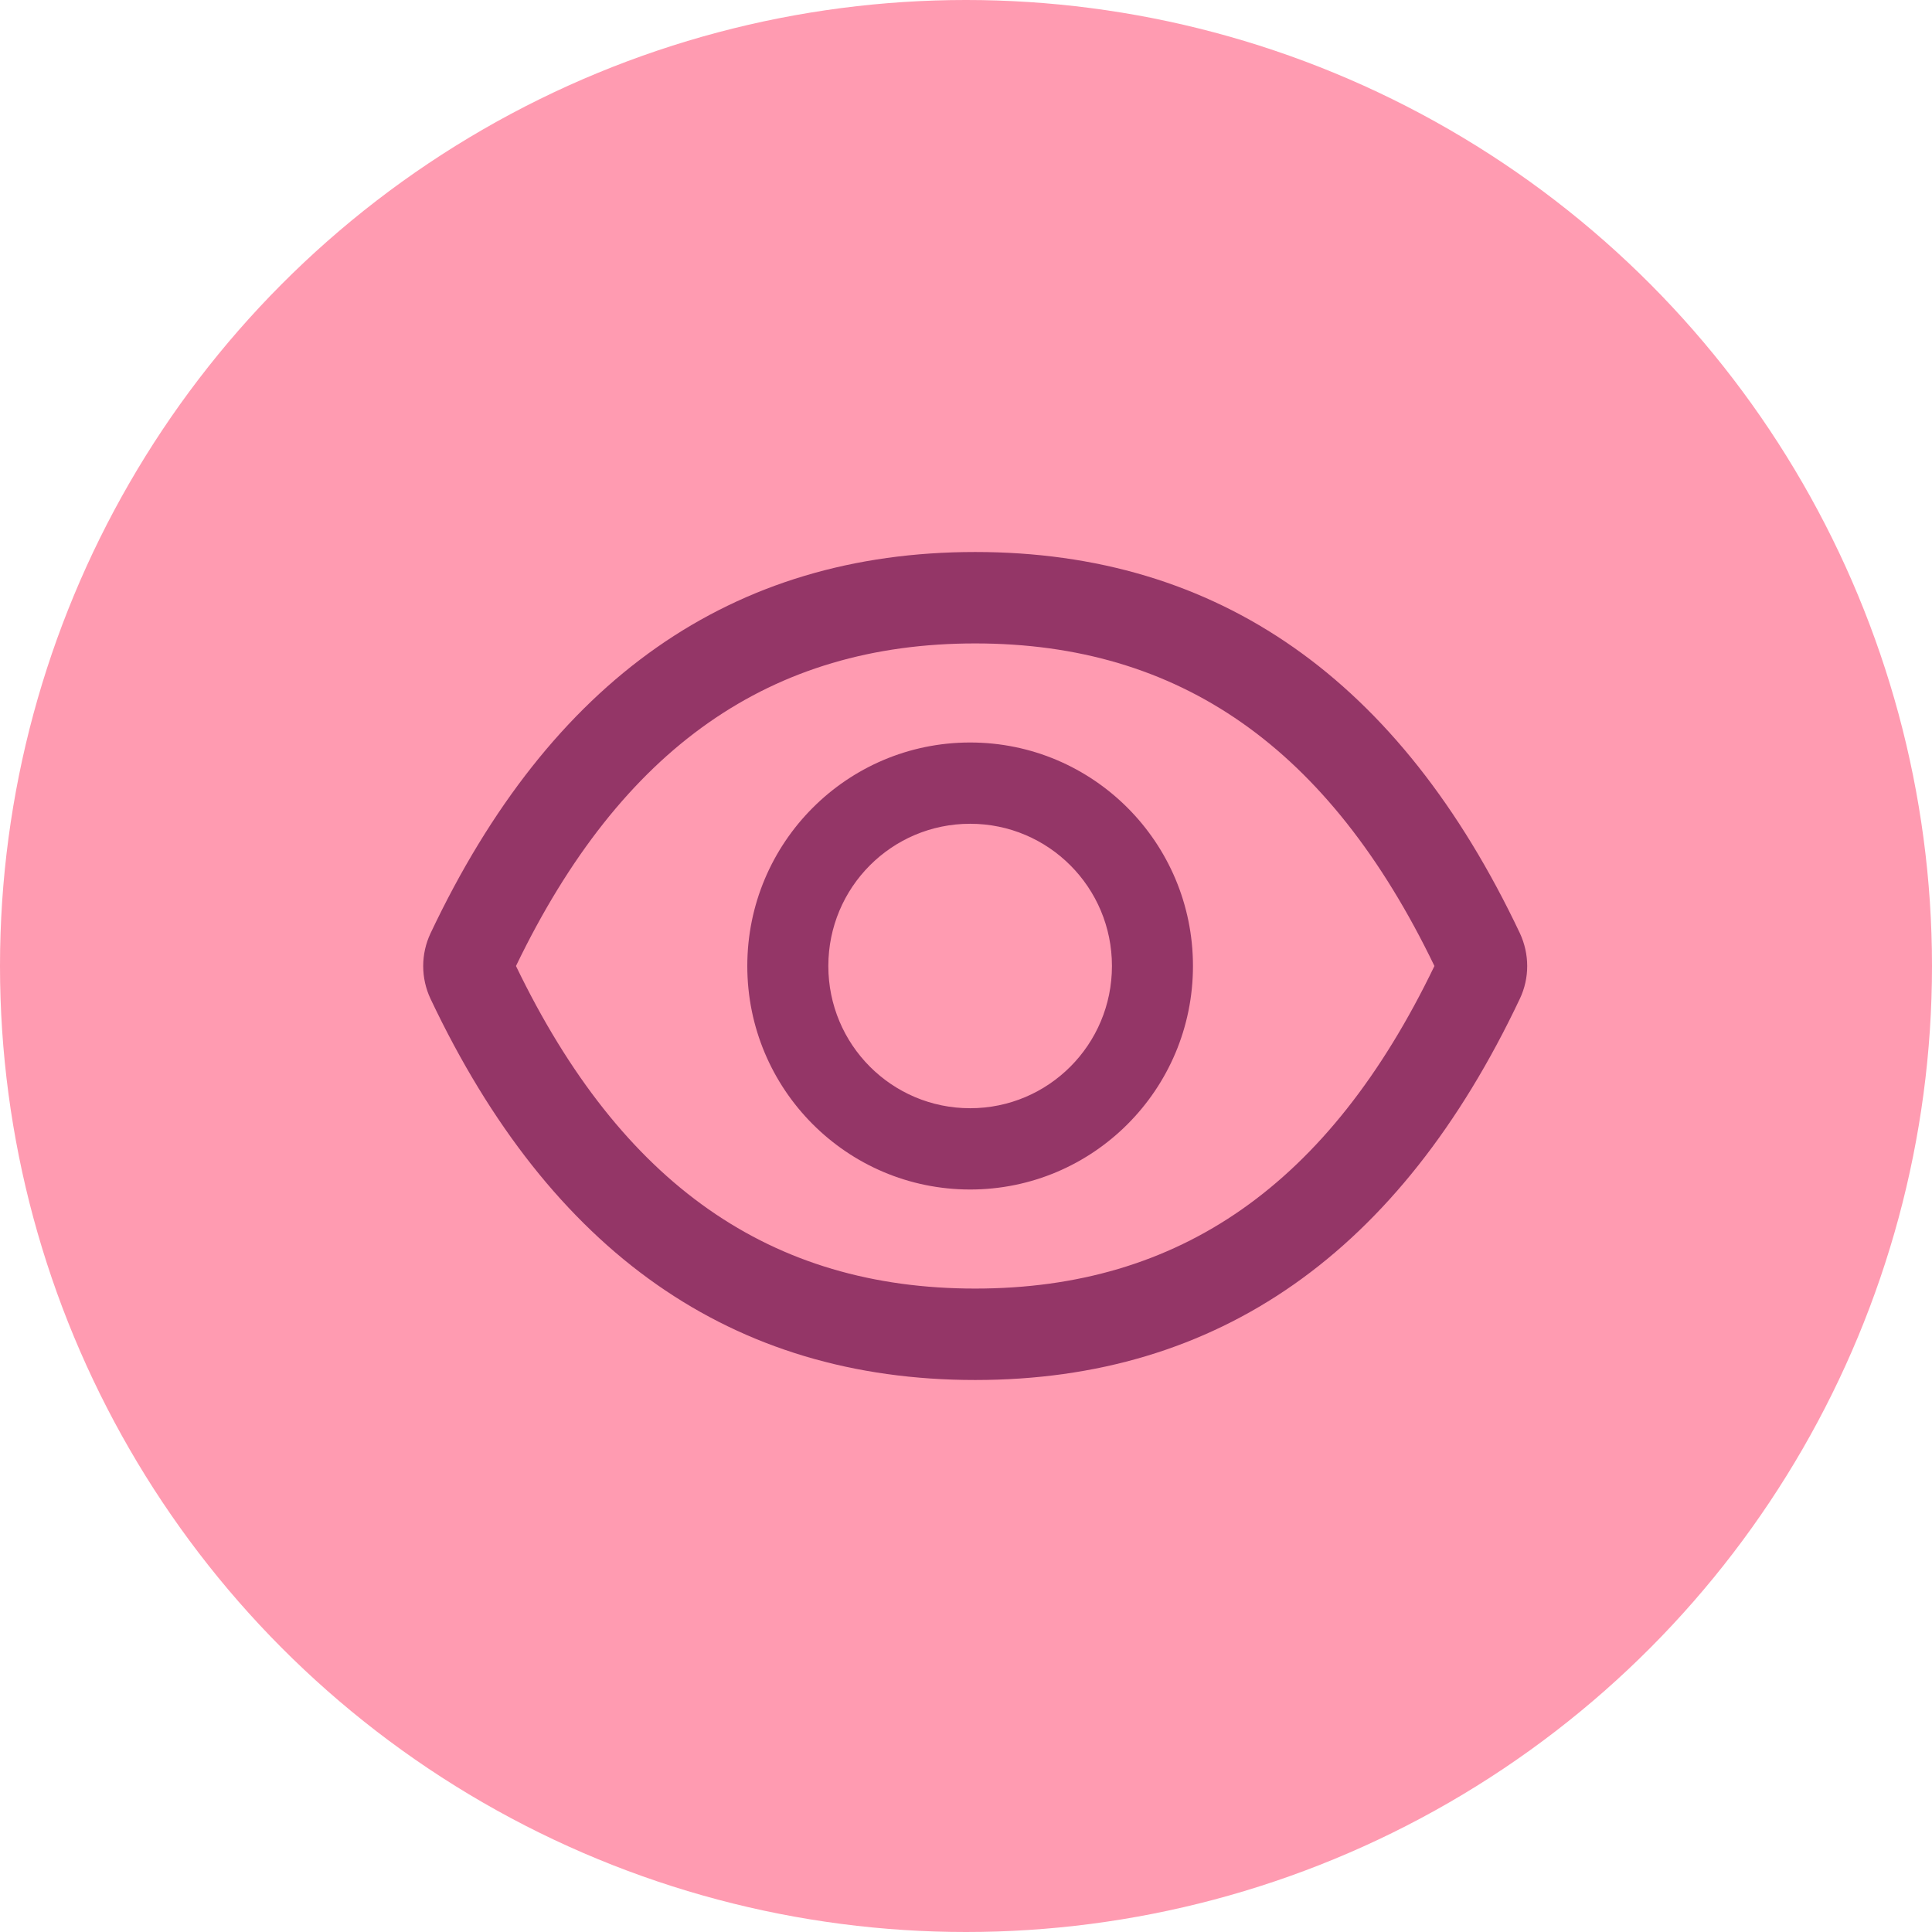 <svg width="105" height="105" viewBox="0 0 105 105" fill="none" xmlns="http://www.w3.org/2000/svg">
<circle cx="52.5" cy="52.5" r="52.5" fill="#FF9BB1"/>
<path d="M82.603 50.719C76.079 36.936 66.219 30 53 30C39.774 30 29.921 36.936 23.397 50.726C23.136 51.282 23 51.889 23 52.503C23 53.118 23.136 53.725 23.397 54.281C29.921 68.064 39.781 75 53 75C66.225 75 76.079 68.064 82.603 54.274C83.132 53.156 83.132 51.858 82.603 50.719ZM53 70.031C41.901 70.031 33.774 64.385 28.042 52.5C33.774 40.615 41.901 34.969 53 34.969C64.099 34.969 72.226 40.615 77.958 52.5C72.233 64.385 64.106 70.031 53 70.031ZM52.725 40.353C46.036 40.353 40.614 45.791 40.614 52.5C40.614 59.209 46.036 64.647 52.725 64.647C59.413 64.647 64.835 59.209 64.835 52.5C64.835 45.791 59.413 40.353 52.725 40.353ZM52.725 60.23C48.465 60.23 45.018 56.772 45.018 52.5C45.018 48.228 48.465 44.77 52.725 44.77C56.984 44.77 60.432 48.228 60.432 52.5C60.432 56.772 56.984 60.23 52.725 60.23Z" fill="#7A1D55" fill-opacity="0.8"/>
</svg>
